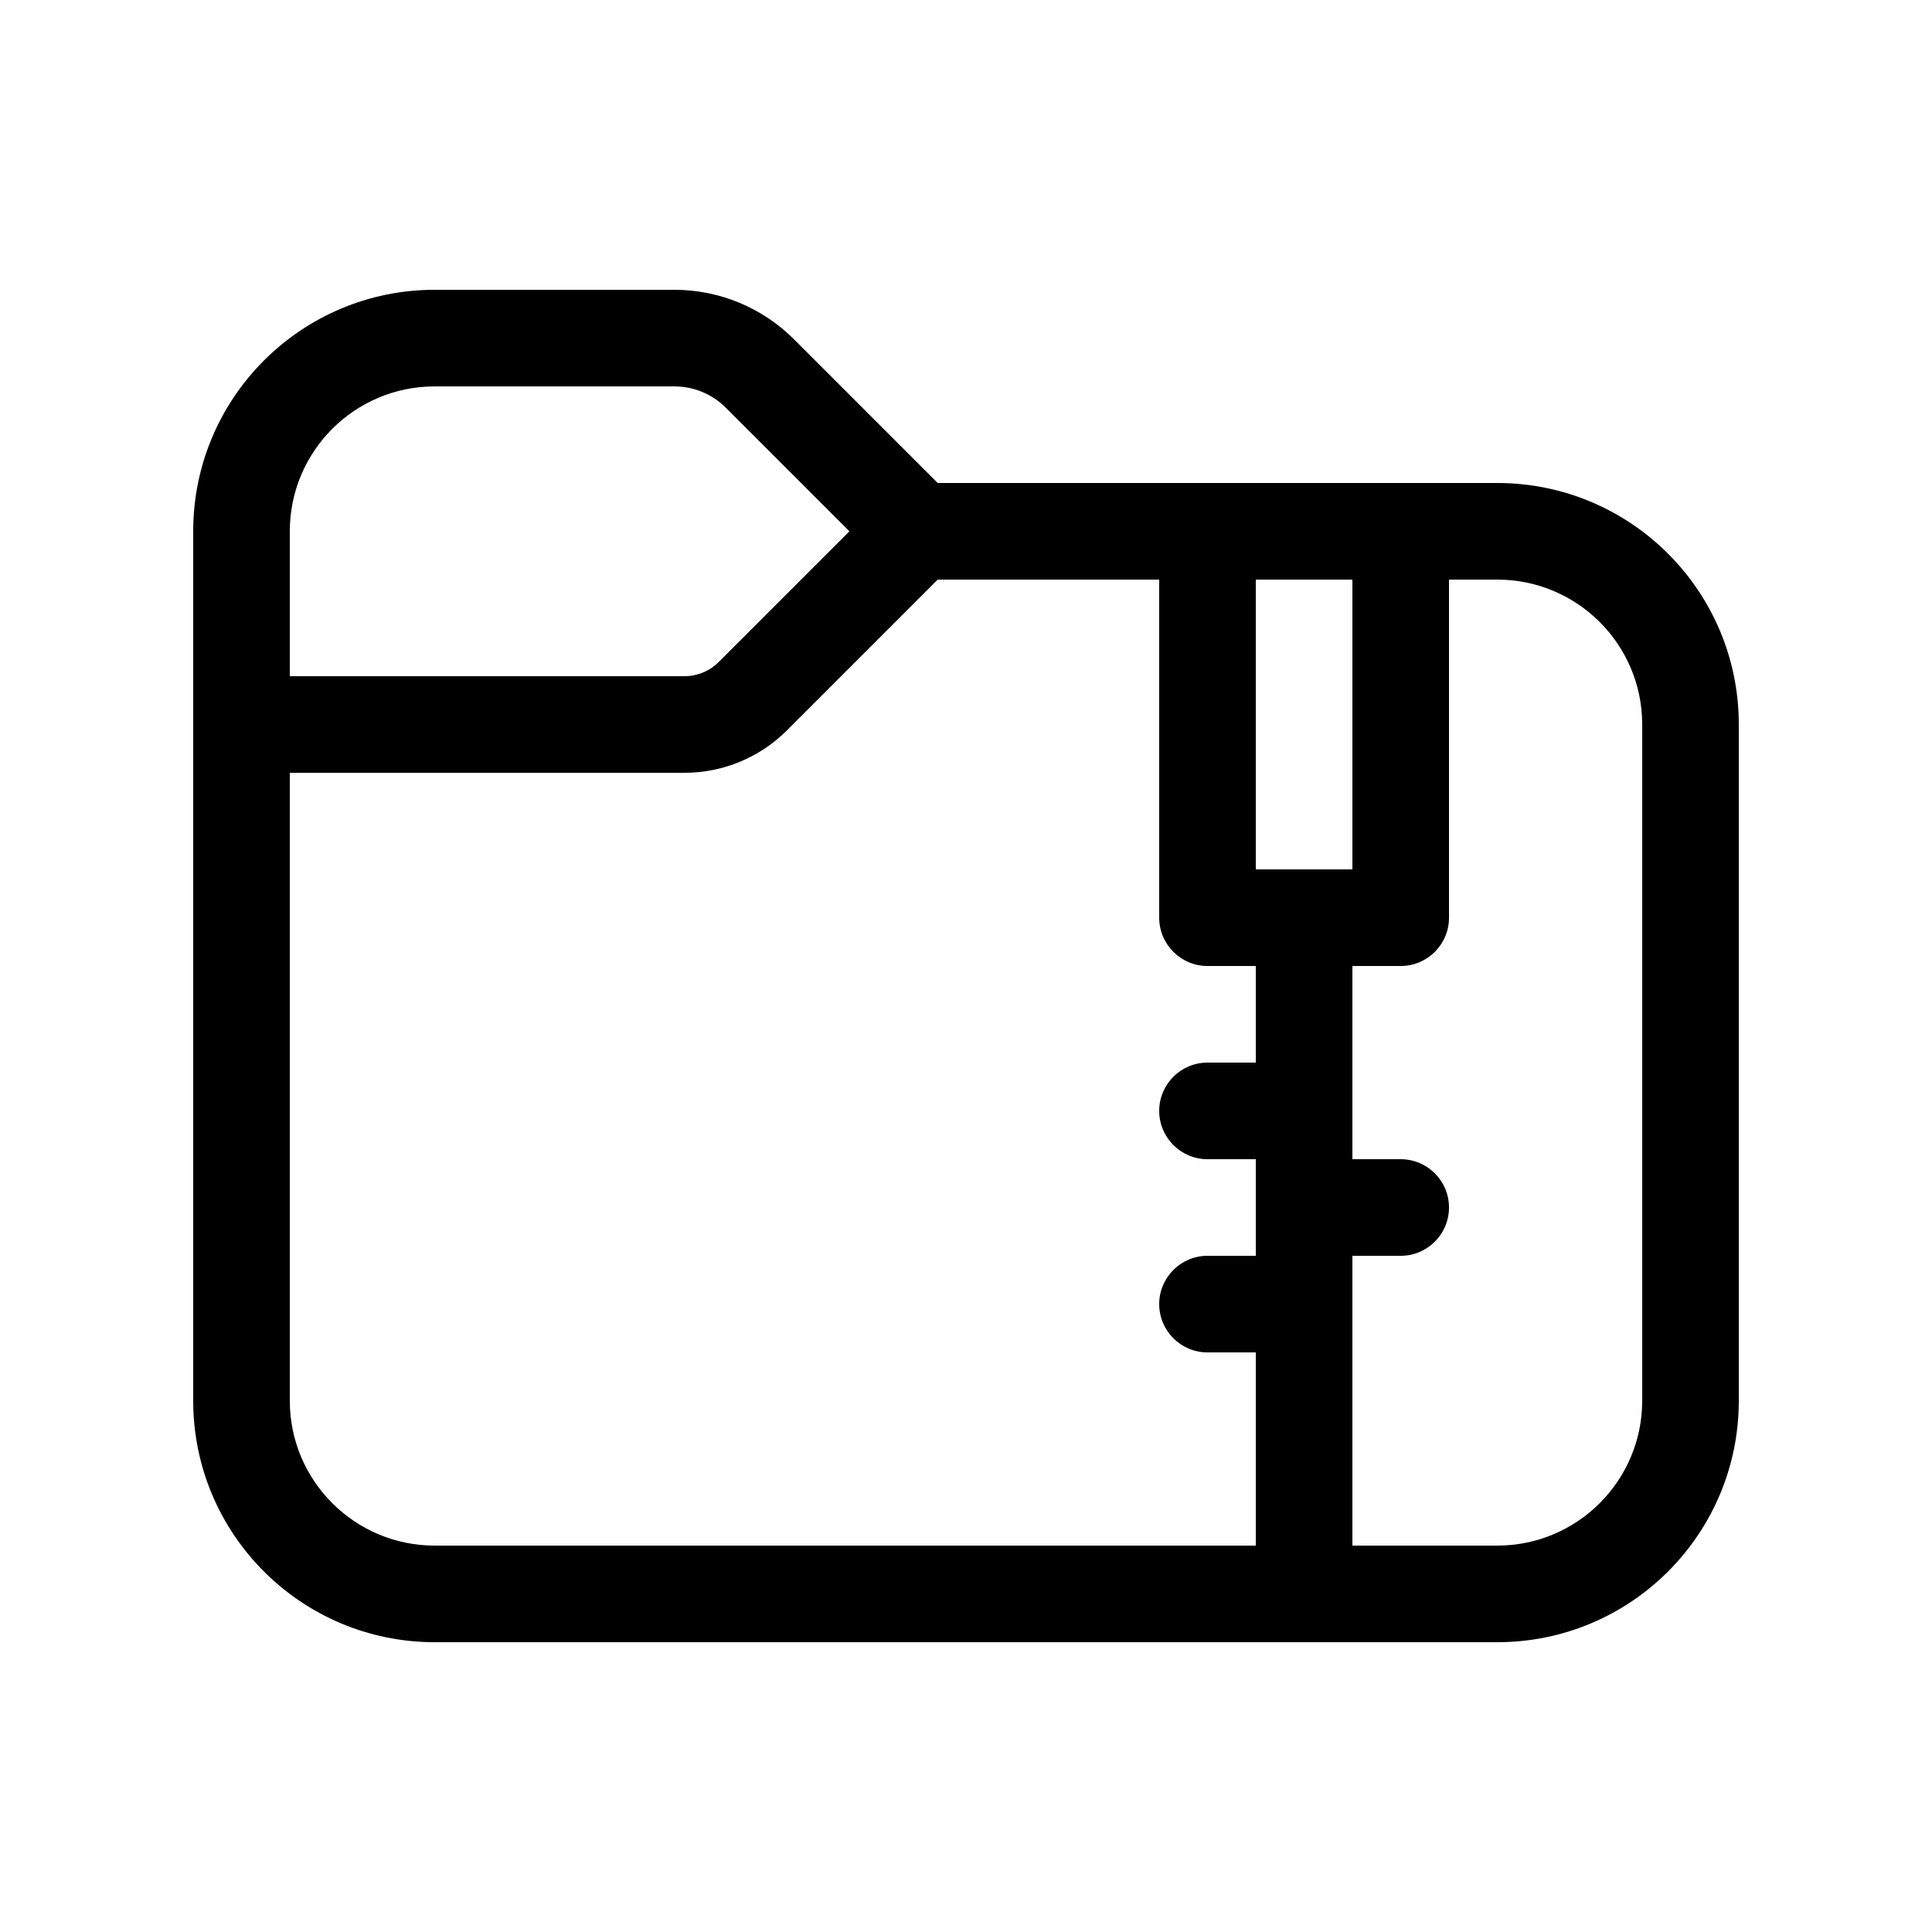 <svg viewBox="0 0 20 20" fill="none" xmlns="http://www.w3.org/2000/svg">
<path d="M2 5.5C2 4.119 3.119 3 4.5 3H6.982C7.446 3 7.891 3.184 8.22 3.513L9.707 5H15.5C16.881 5 18 6.119 18 7.5V14.5C18 15.881 16.881 17 15.5 17H4.5C3.119 17 2 15.881 2 14.5V5.5ZM14 16H15.5C16.328 16 17 15.328 17 14.5V7.5C17 6.672 16.328 6 15.5 6H15V9.5C15 9.776 14.776 10 14.5 10H14V12H14.5C14.776 12 15 12.224 15 12.5C15 12.776 14.776 13 14.5 13H14V16ZM14 6H13V9H14V6ZM12 6H9.707L8.146 7.561C7.865 7.842 7.484 8 7.086 8H3V14.5C3 15.328 3.672 16 4.5 16H13V14H12.5C12.224 14 12 13.776 12 13.5C12 13.224 12.224 13 12.5 13H13V12H12.5C12.224 12 12 11.776 12 11.5C12 11.224 12.224 11 12.5 11H13V10H12.5C12.224 10 12 9.776 12 9.5V6ZM4.5 4C3.672 4 3 4.672 3 5.5V7H7.086C7.218 7 7.346 6.947 7.439 6.854L8.793 5.5L7.513 4.22C7.372 4.079 7.181 4 6.982 4H4.5Z" fill="currentColor"/>
</svg>
